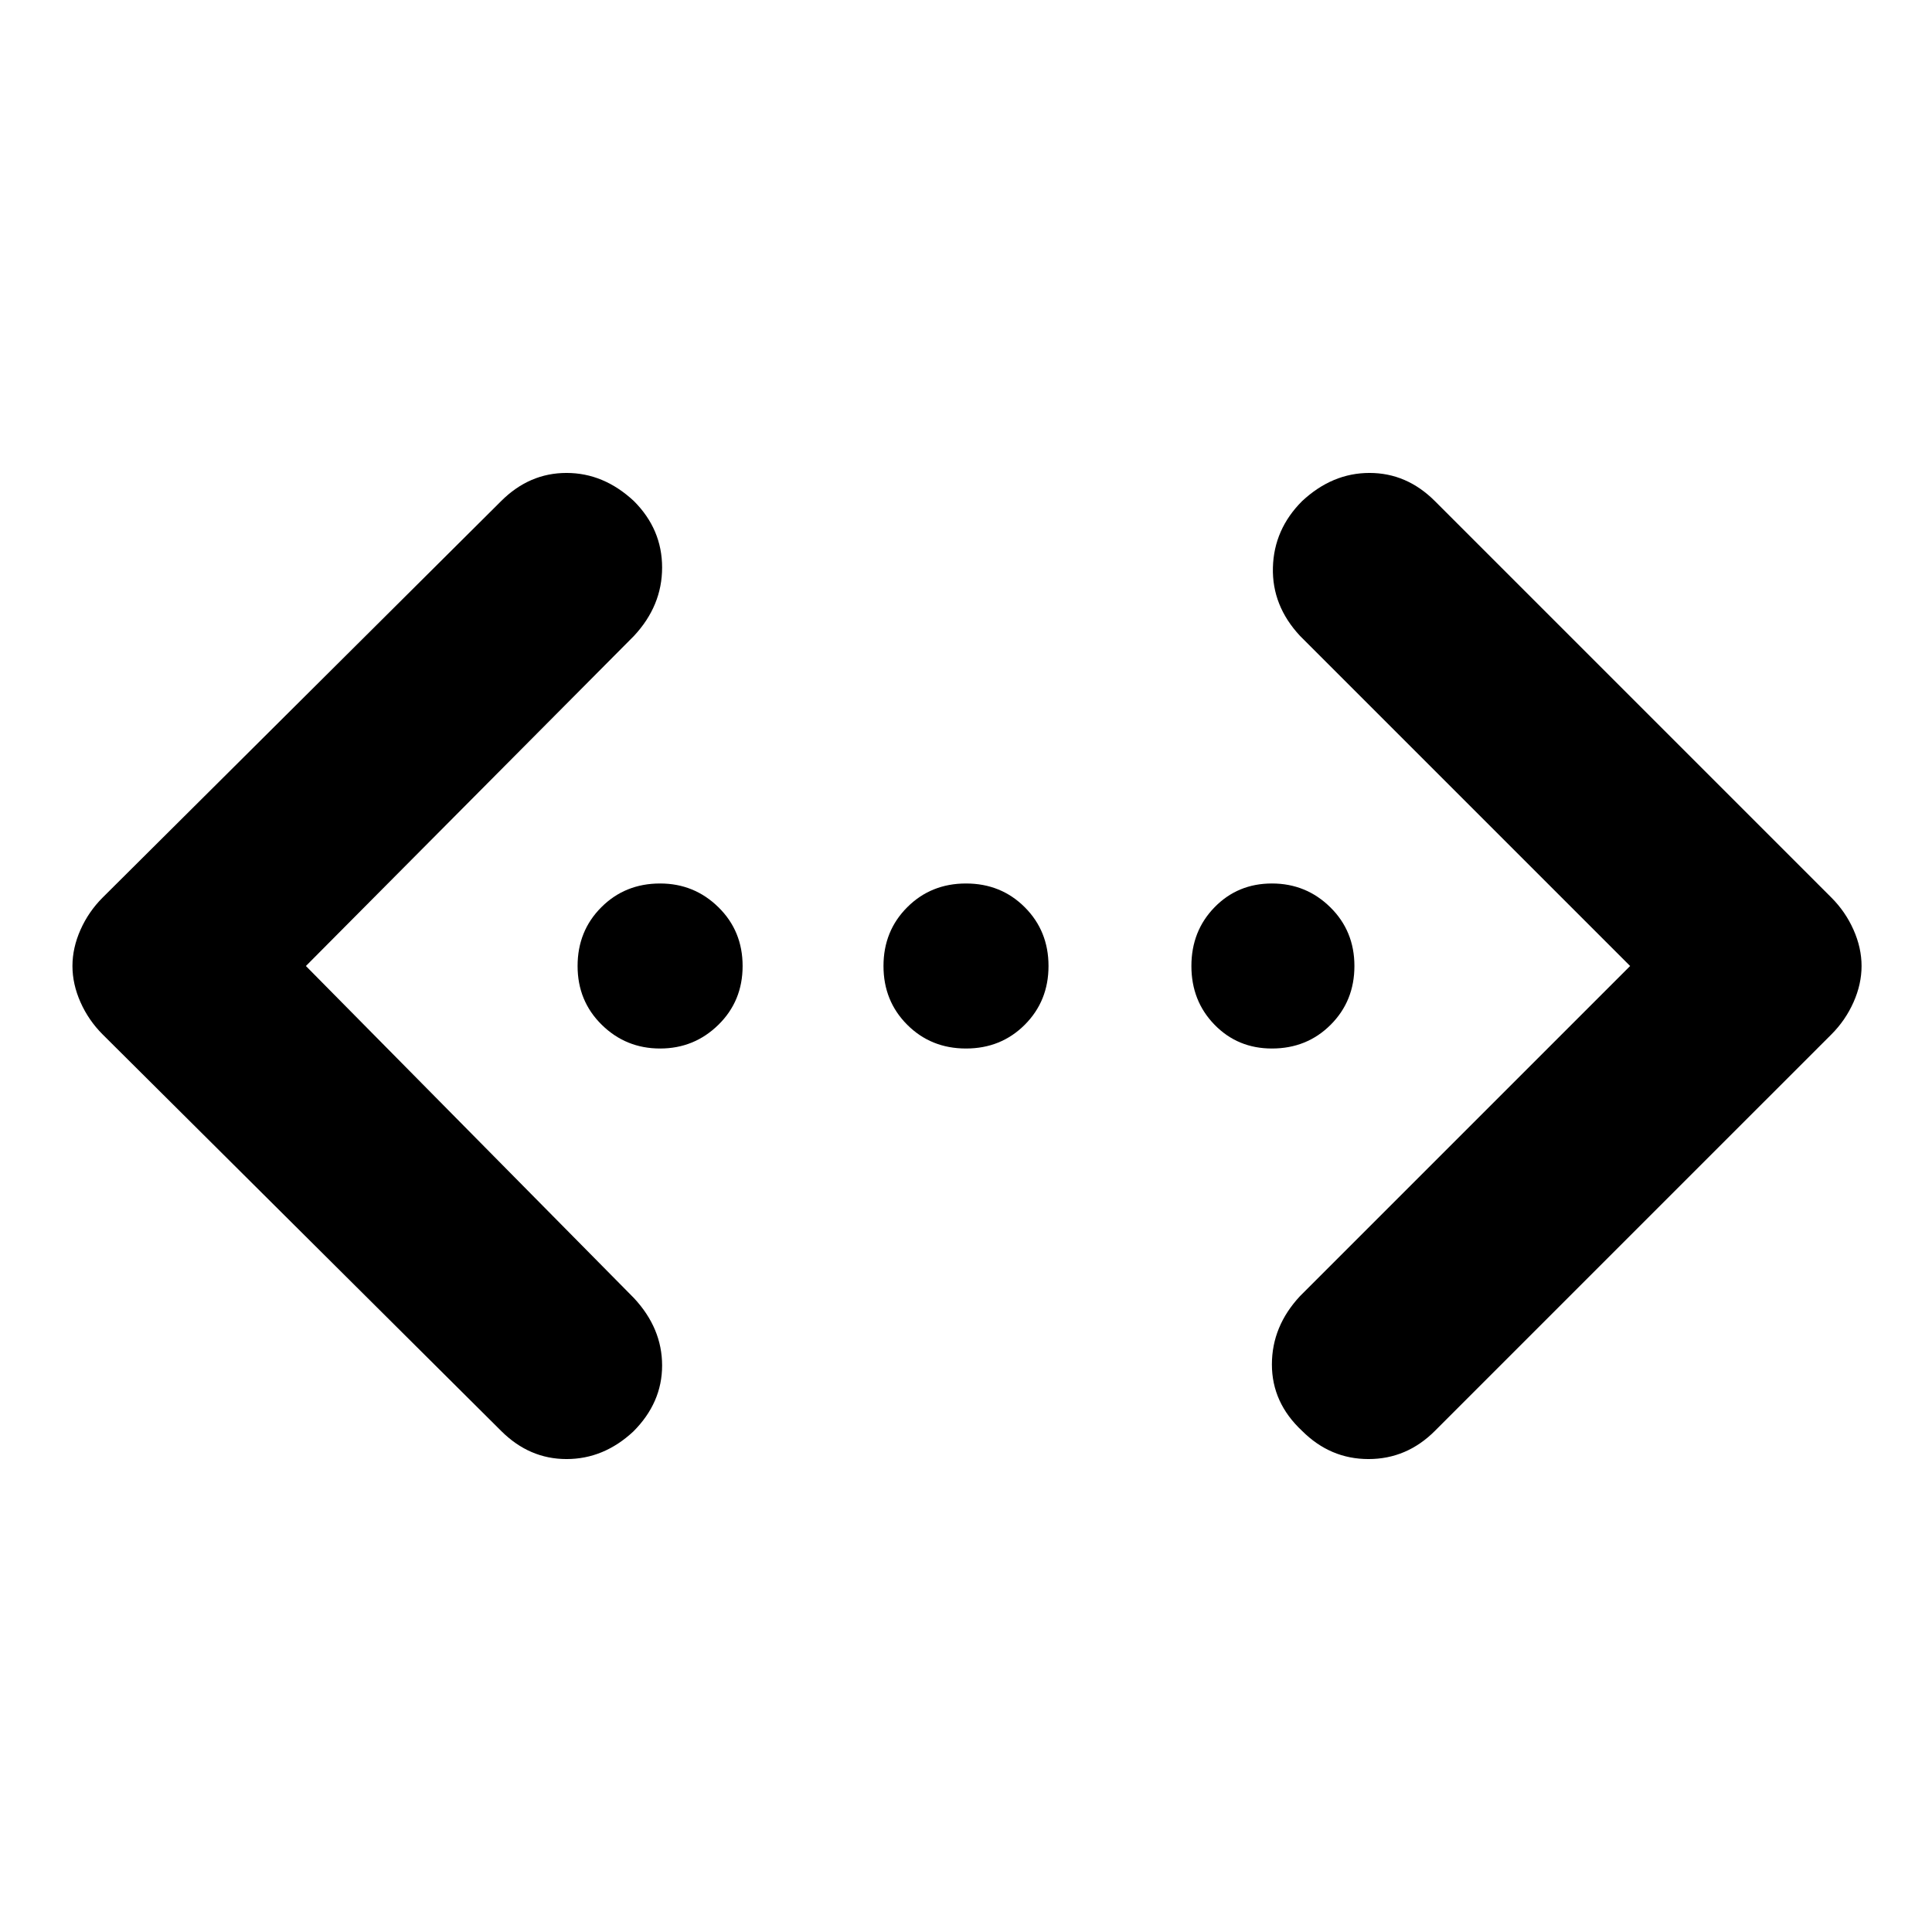 <svg xmlns="http://www.w3.org/2000/svg" width="48" height="48" viewBox="0 -960 960 960"><path d="M810-480 646-644q-14-15-13.5-34t14.5-33q15-14 33.5-14t32.5 14l197 197q7 7 11 16t4 18q0 9-4 18t-11 16L713-249q-14 14-33 14t-33-14q-15-14-15-33t14-34l164-164Zm-658 0 163 165q14 15 14 33.5t-14.304 32.804Q300-235 281.5-235T249-249L51-446q-7-7-11-16t-4-18q0-9 4-18t11-16l198-197q14-14 32.5-14t33.5 14q14 14 14 33t-14 34L152-480Zm175.982 41Q311-439 299-450.8T287-480q0-17.4 11.8-29.2T328-521q16.975 0 28.987 11.8Q369-497.4 369-480t-12.018 29.2q-12.017 11.8-29 11.8ZM480-439q-17.4 0-29.2-11.8T439-480q0-17.4 11.8-29.2T480-521q17.4 0 29.2 11.8T521-480q0 17.4-11.8 29.2T480-439Zm152 0q-16.975 0-28.487-11.8Q592-462.6 592-480t11.518-29.2q11.517-11.8 28.5-11.8Q649-521 661-509.2t12 29.2q0 17.4-11.8 29.2T632-439Z"/></svg>